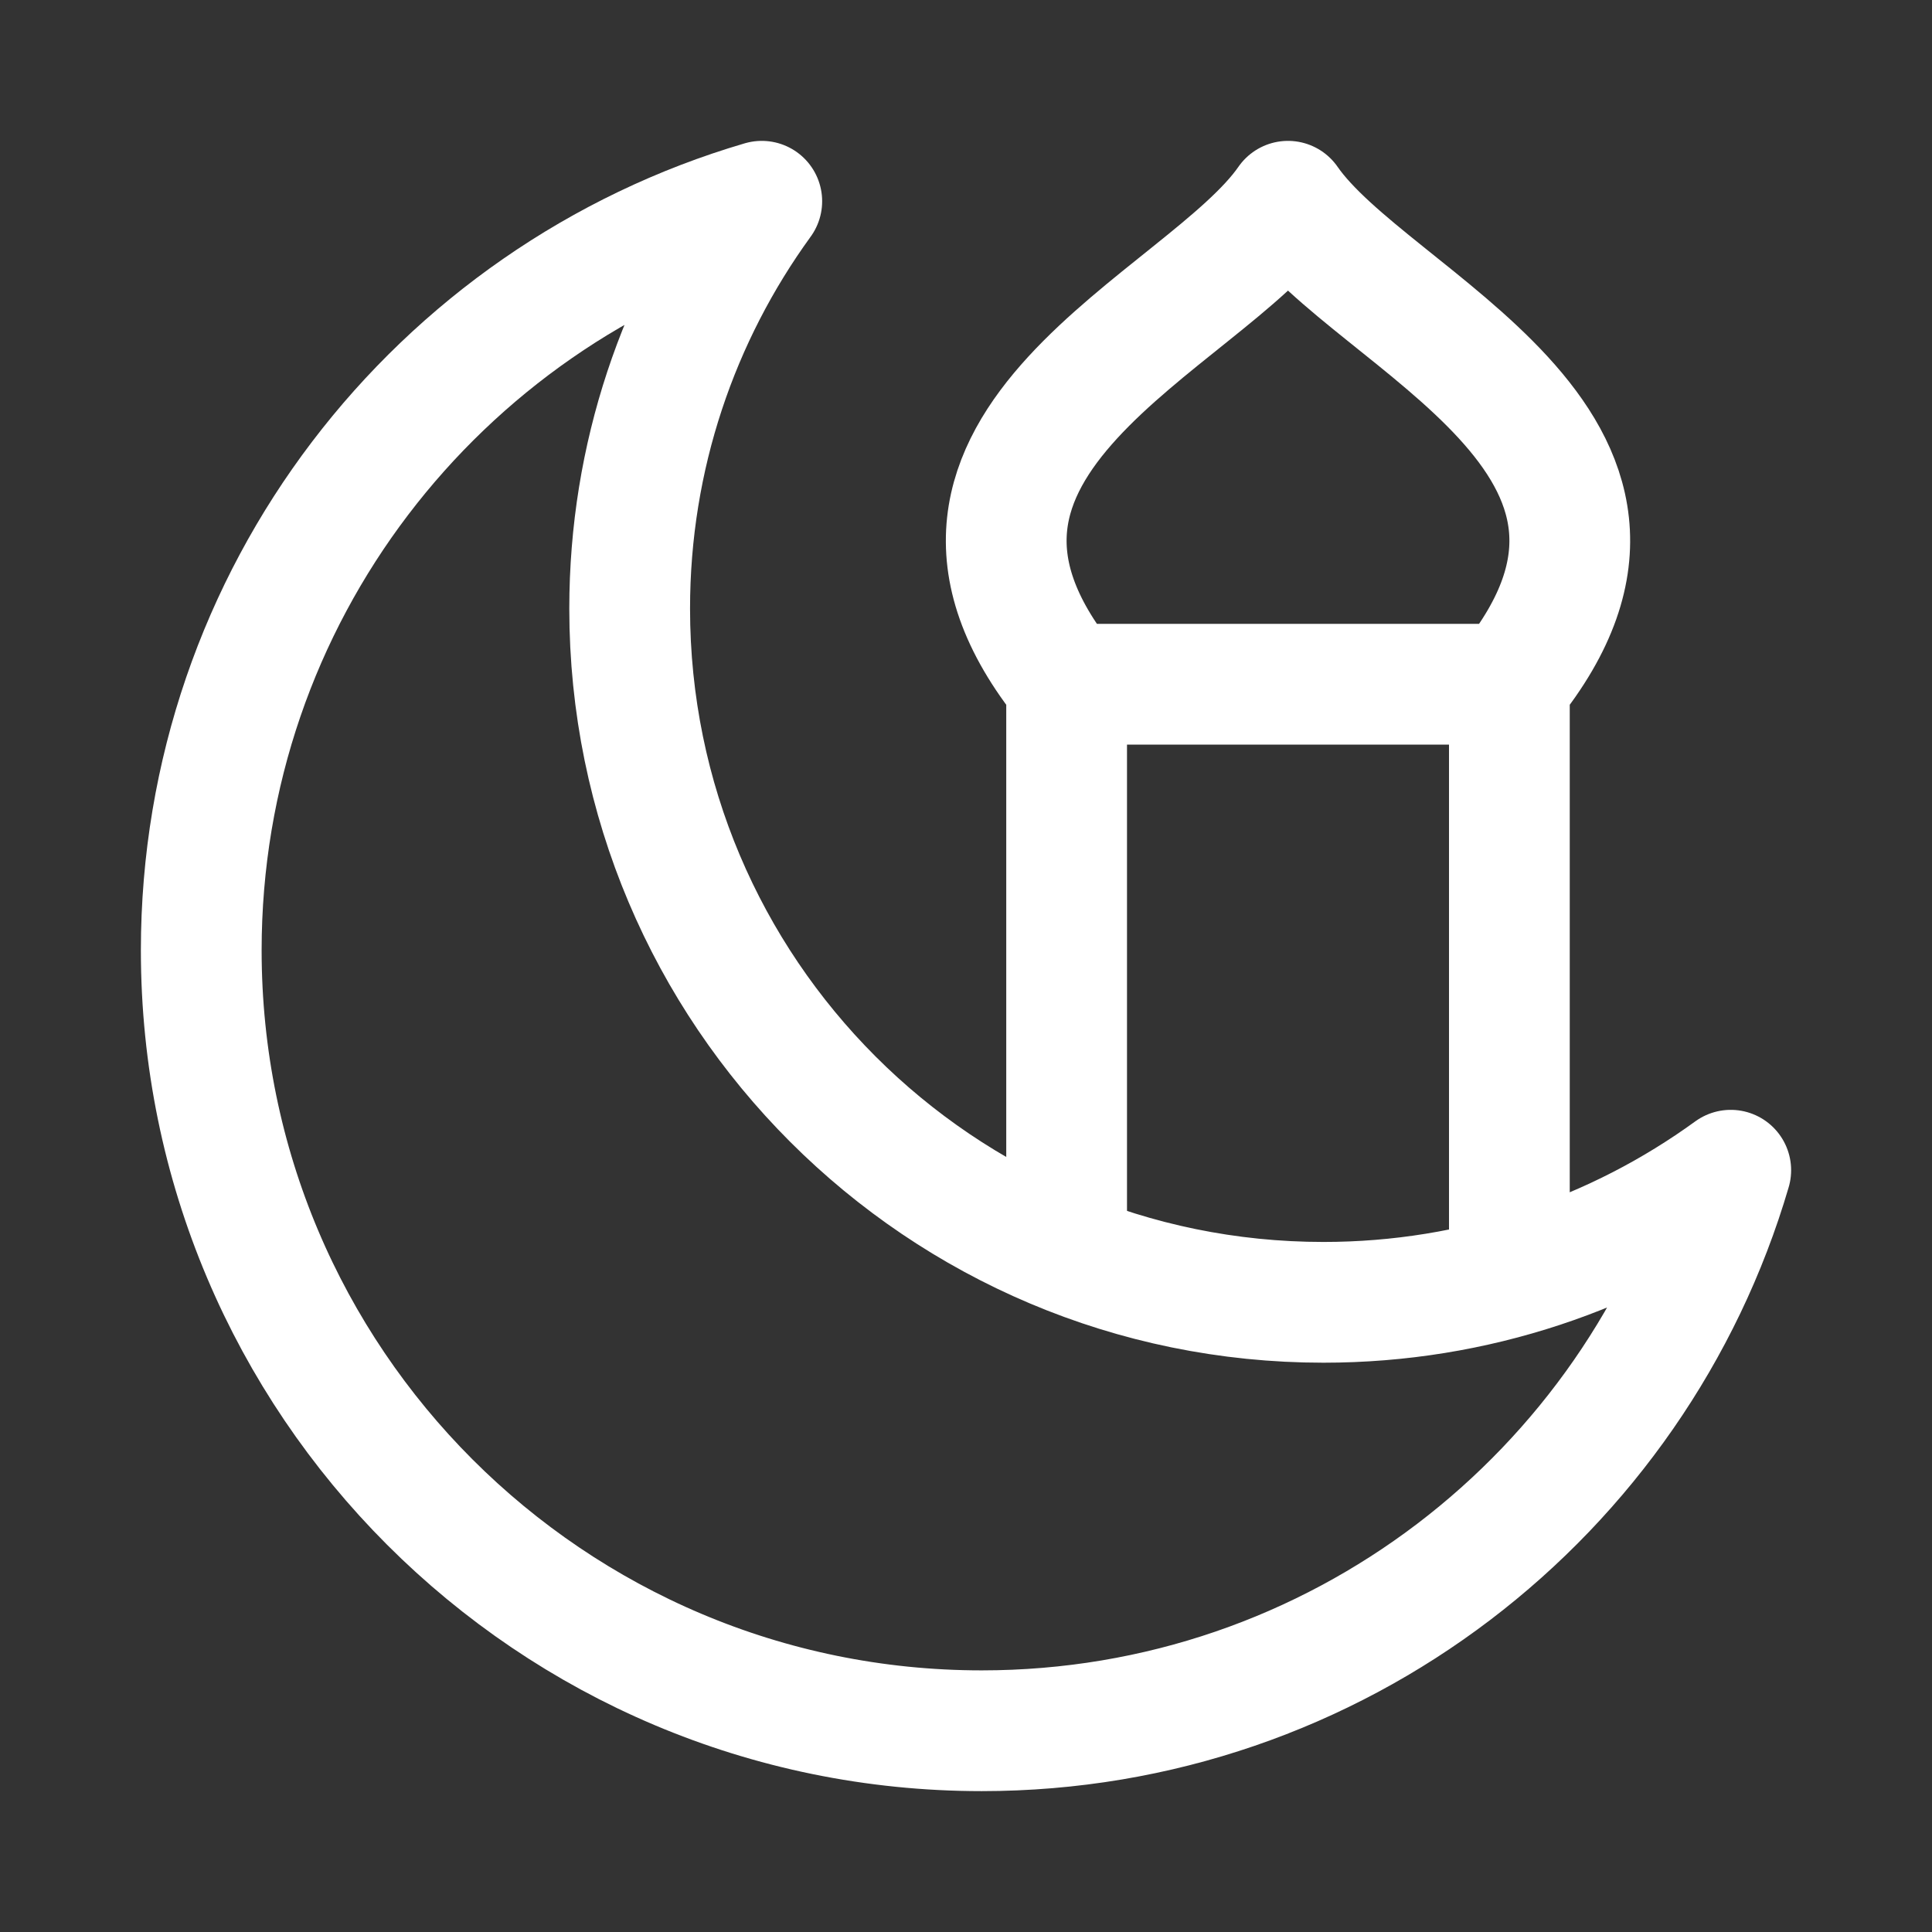 <svg xmlns="http://www.w3.org/2000/svg" viewBox="0 0 24 24" width="24" height="24" color="#fff" fill="none">
    <rect x="0" y="0" width="24" height="24" fill="#333333" stroke="none"/>
    <path d="M2.5 11.805C2.5 17.159 6.841 21.5 12.195 21.5C16.601 21.5 20.32 18.561 21.5 14.537C20.079 15.569 18.331 16.178 16.44 16.178C11.68 16.178 7.822 12.32 7.822 7.56C7.822 5.669 8.431 3.921 9.463 2.5C5.439 3.68 2.5 7.399 2.5 11.805Z" stroke="currentColor" stroke-width="1.5" stroke-linejoin="round" />
    <path d="M13.25 8.5C10.826 5.5 14.961 4 16 2.5C17.039 4 21.174 5.5 18.75 8.5M13.25 8.5H18.75M13.25 8.5V15.5M18.75 8.5V15.5" stroke="currentColor" stroke-width="1.5" stroke-linecap="round" stroke-linejoin="round" />
</svg>